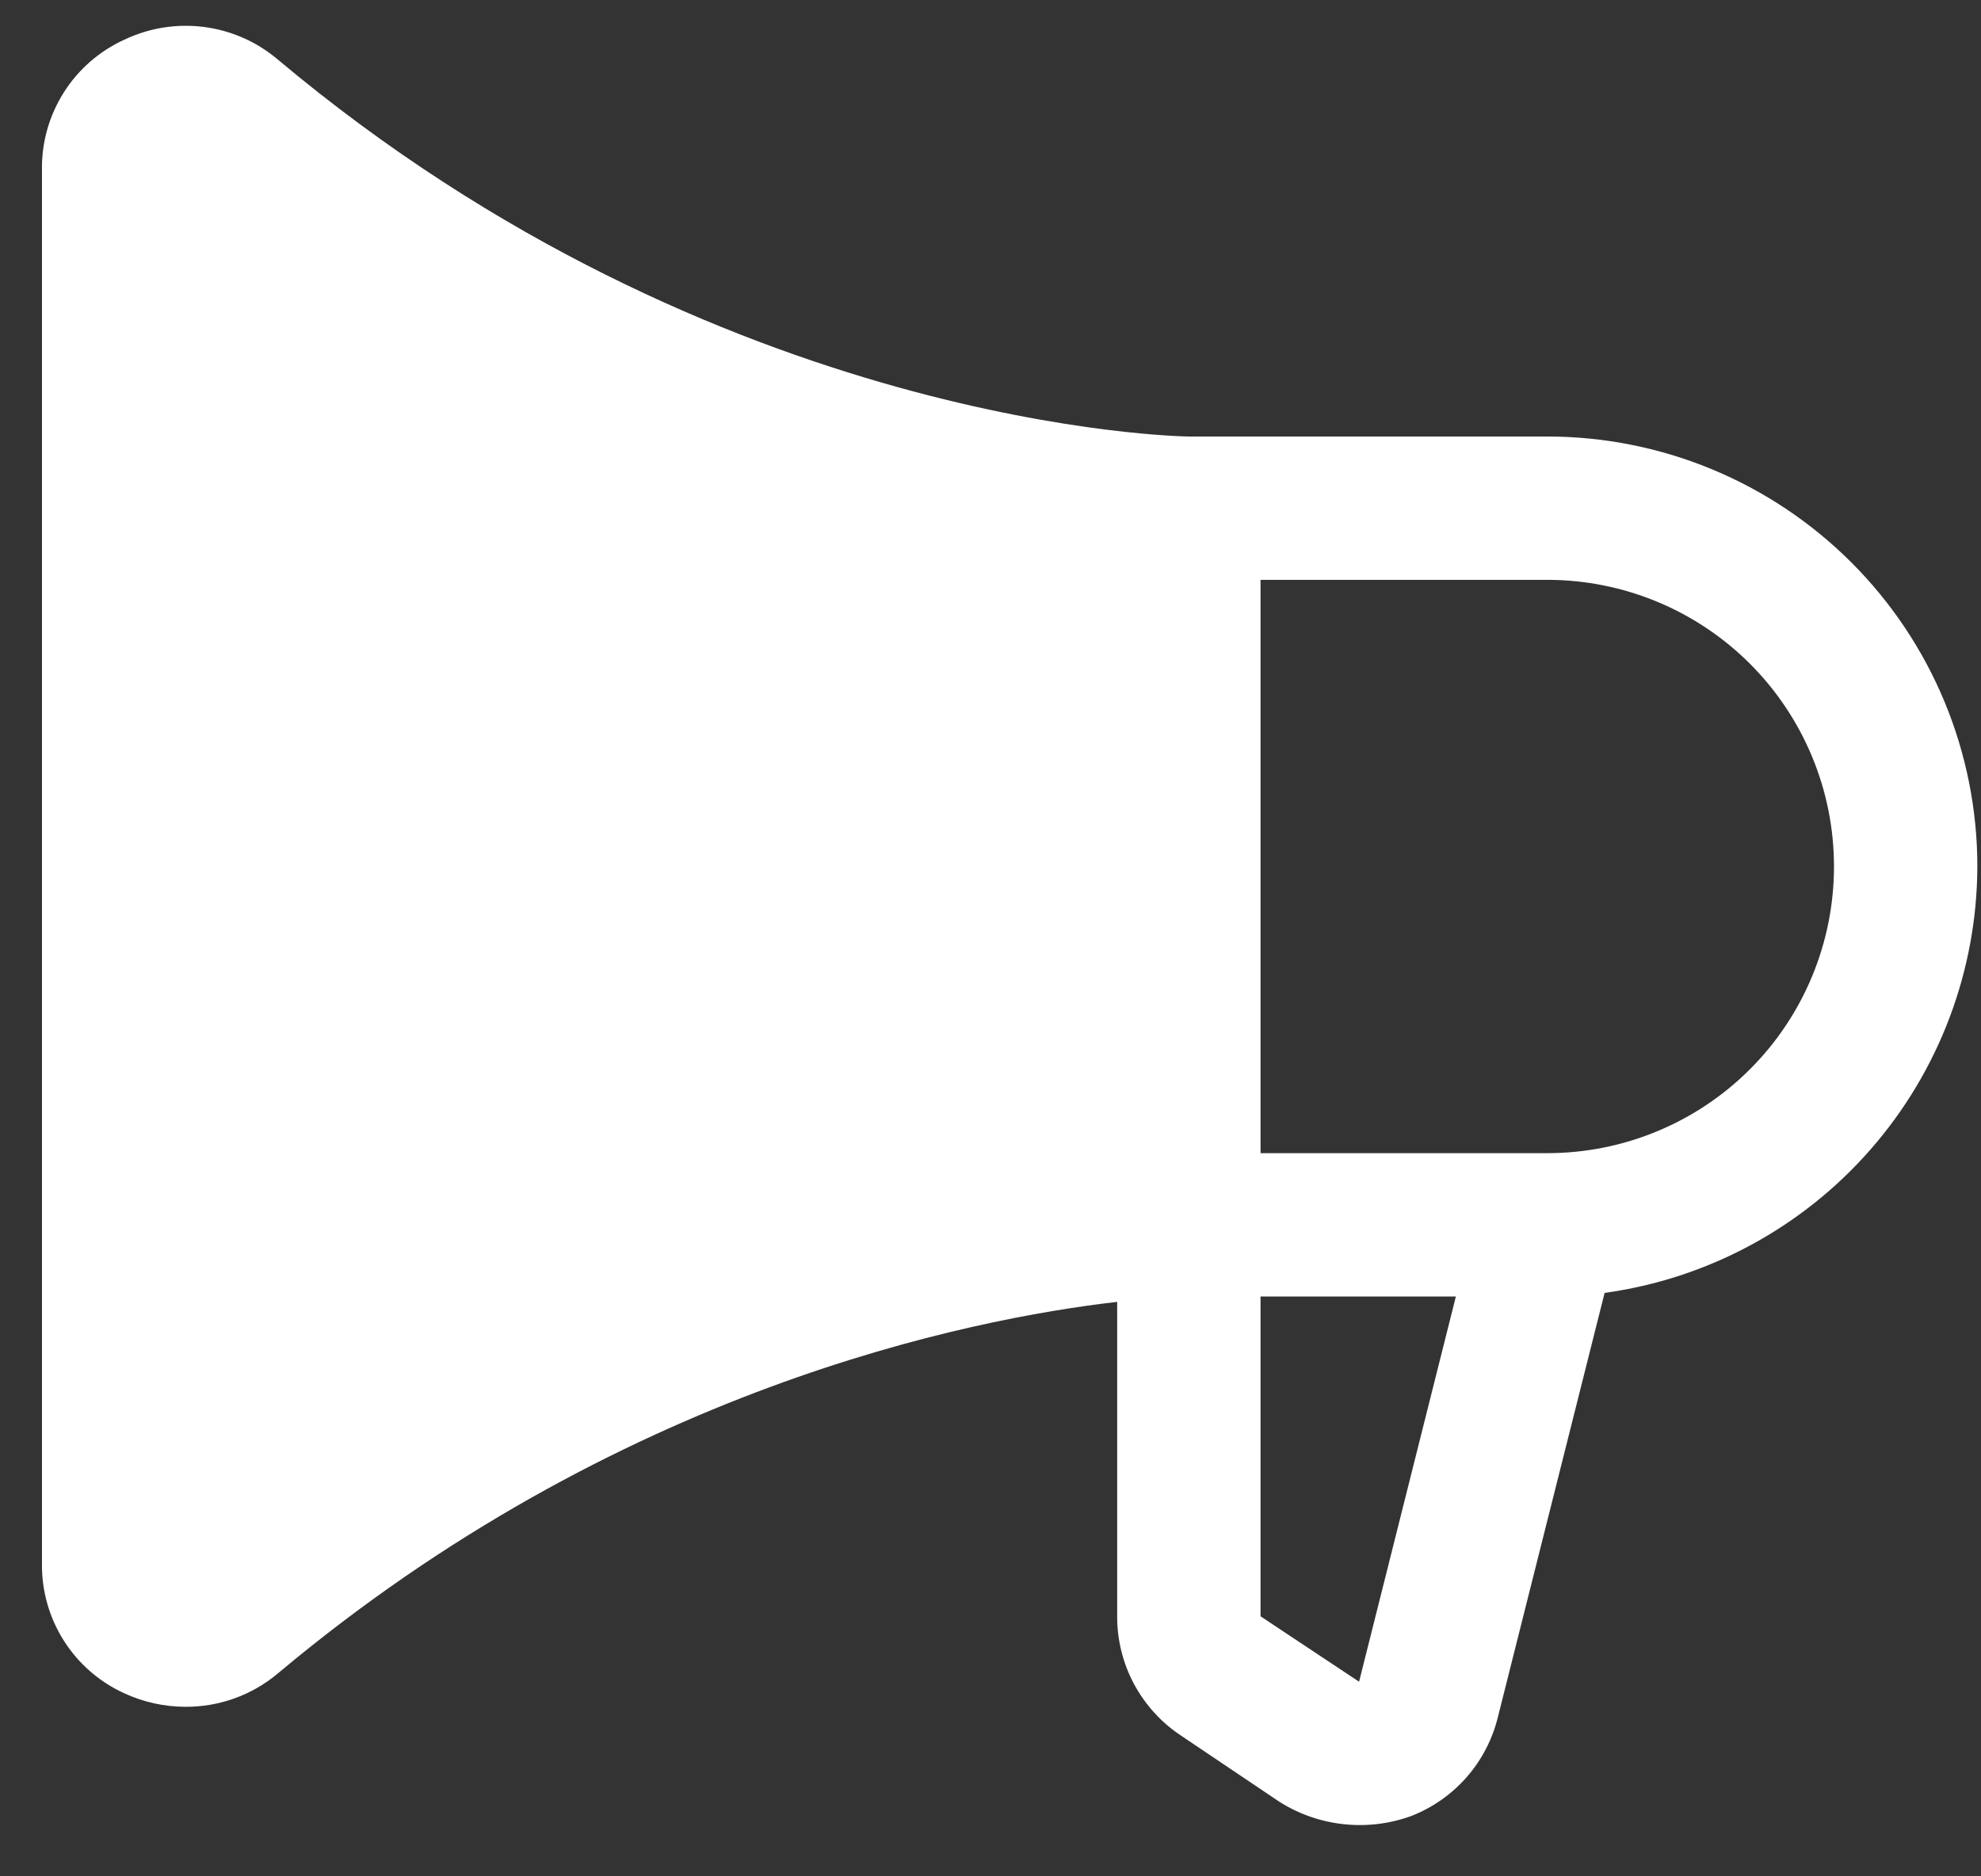 <svg width="38" height="36" viewBox="0 0 38 36" fill="none" xmlns="http://www.w3.org/2000/svg">
<rect x="0" y="0" width="38" height="36" fill="#333333" stroke="none"/>
<path d="M37.93 16.625C37.93 14.437 37.061 12.339 35.514 10.792C33.966 9.244 31.868 8.375 29.68 8.375H22.805C22.719 8.375 13.799 8.255 5.325 1.139C4.924 0.8 4.433 0.584 3.911 0.517C3.39 0.45 2.861 0.535 2.386 0.761C1.909 0.978 1.505 1.329 1.225 1.772C0.944 2.215 0.798 2.729 0.805 3.253L0.805 29.997C0.798 30.521 0.944 31.036 1.225 31.479C1.505 31.921 1.909 32.272 2.386 32.489C2.753 32.658 3.151 32.746 3.555 32.747C4.202 32.751 4.829 32.526 5.325 32.111C11.839 26.646 18.594 25.305 21.43 24.978V31.011C21.428 31.463 21.539 31.909 21.752 32.308C21.965 32.707 22.274 33.047 22.65 33.297L24.541 34.569C24.913 34.805 25.334 34.952 25.772 34.999C26.21 35.047 26.653 34.994 27.067 34.844C27.479 34.684 27.845 34.427 28.136 34.095C28.426 33.763 28.631 33.365 28.735 32.936L30.78 24.806C32.757 24.533 34.57 23.555 35.883 22.052C37.197 20.549 37.924 18.622 37.93 16.625ZM26.07 32.266L24.18 31.011V24.875H27.927L26.07 32.266ZM29.68 22.125H24.18L24.18 11.125L29.68 11.125C31.139 11.125 32.538 11.705 33.569 12.736C34.6 13.768 35.18 15.167 35.18 16.625C35.18 18.084 34.6 19.483 33.569 20.514C32.538 21.546 31.139 22.125 29.68 22.125Z" fill="white"/>
</svg>
